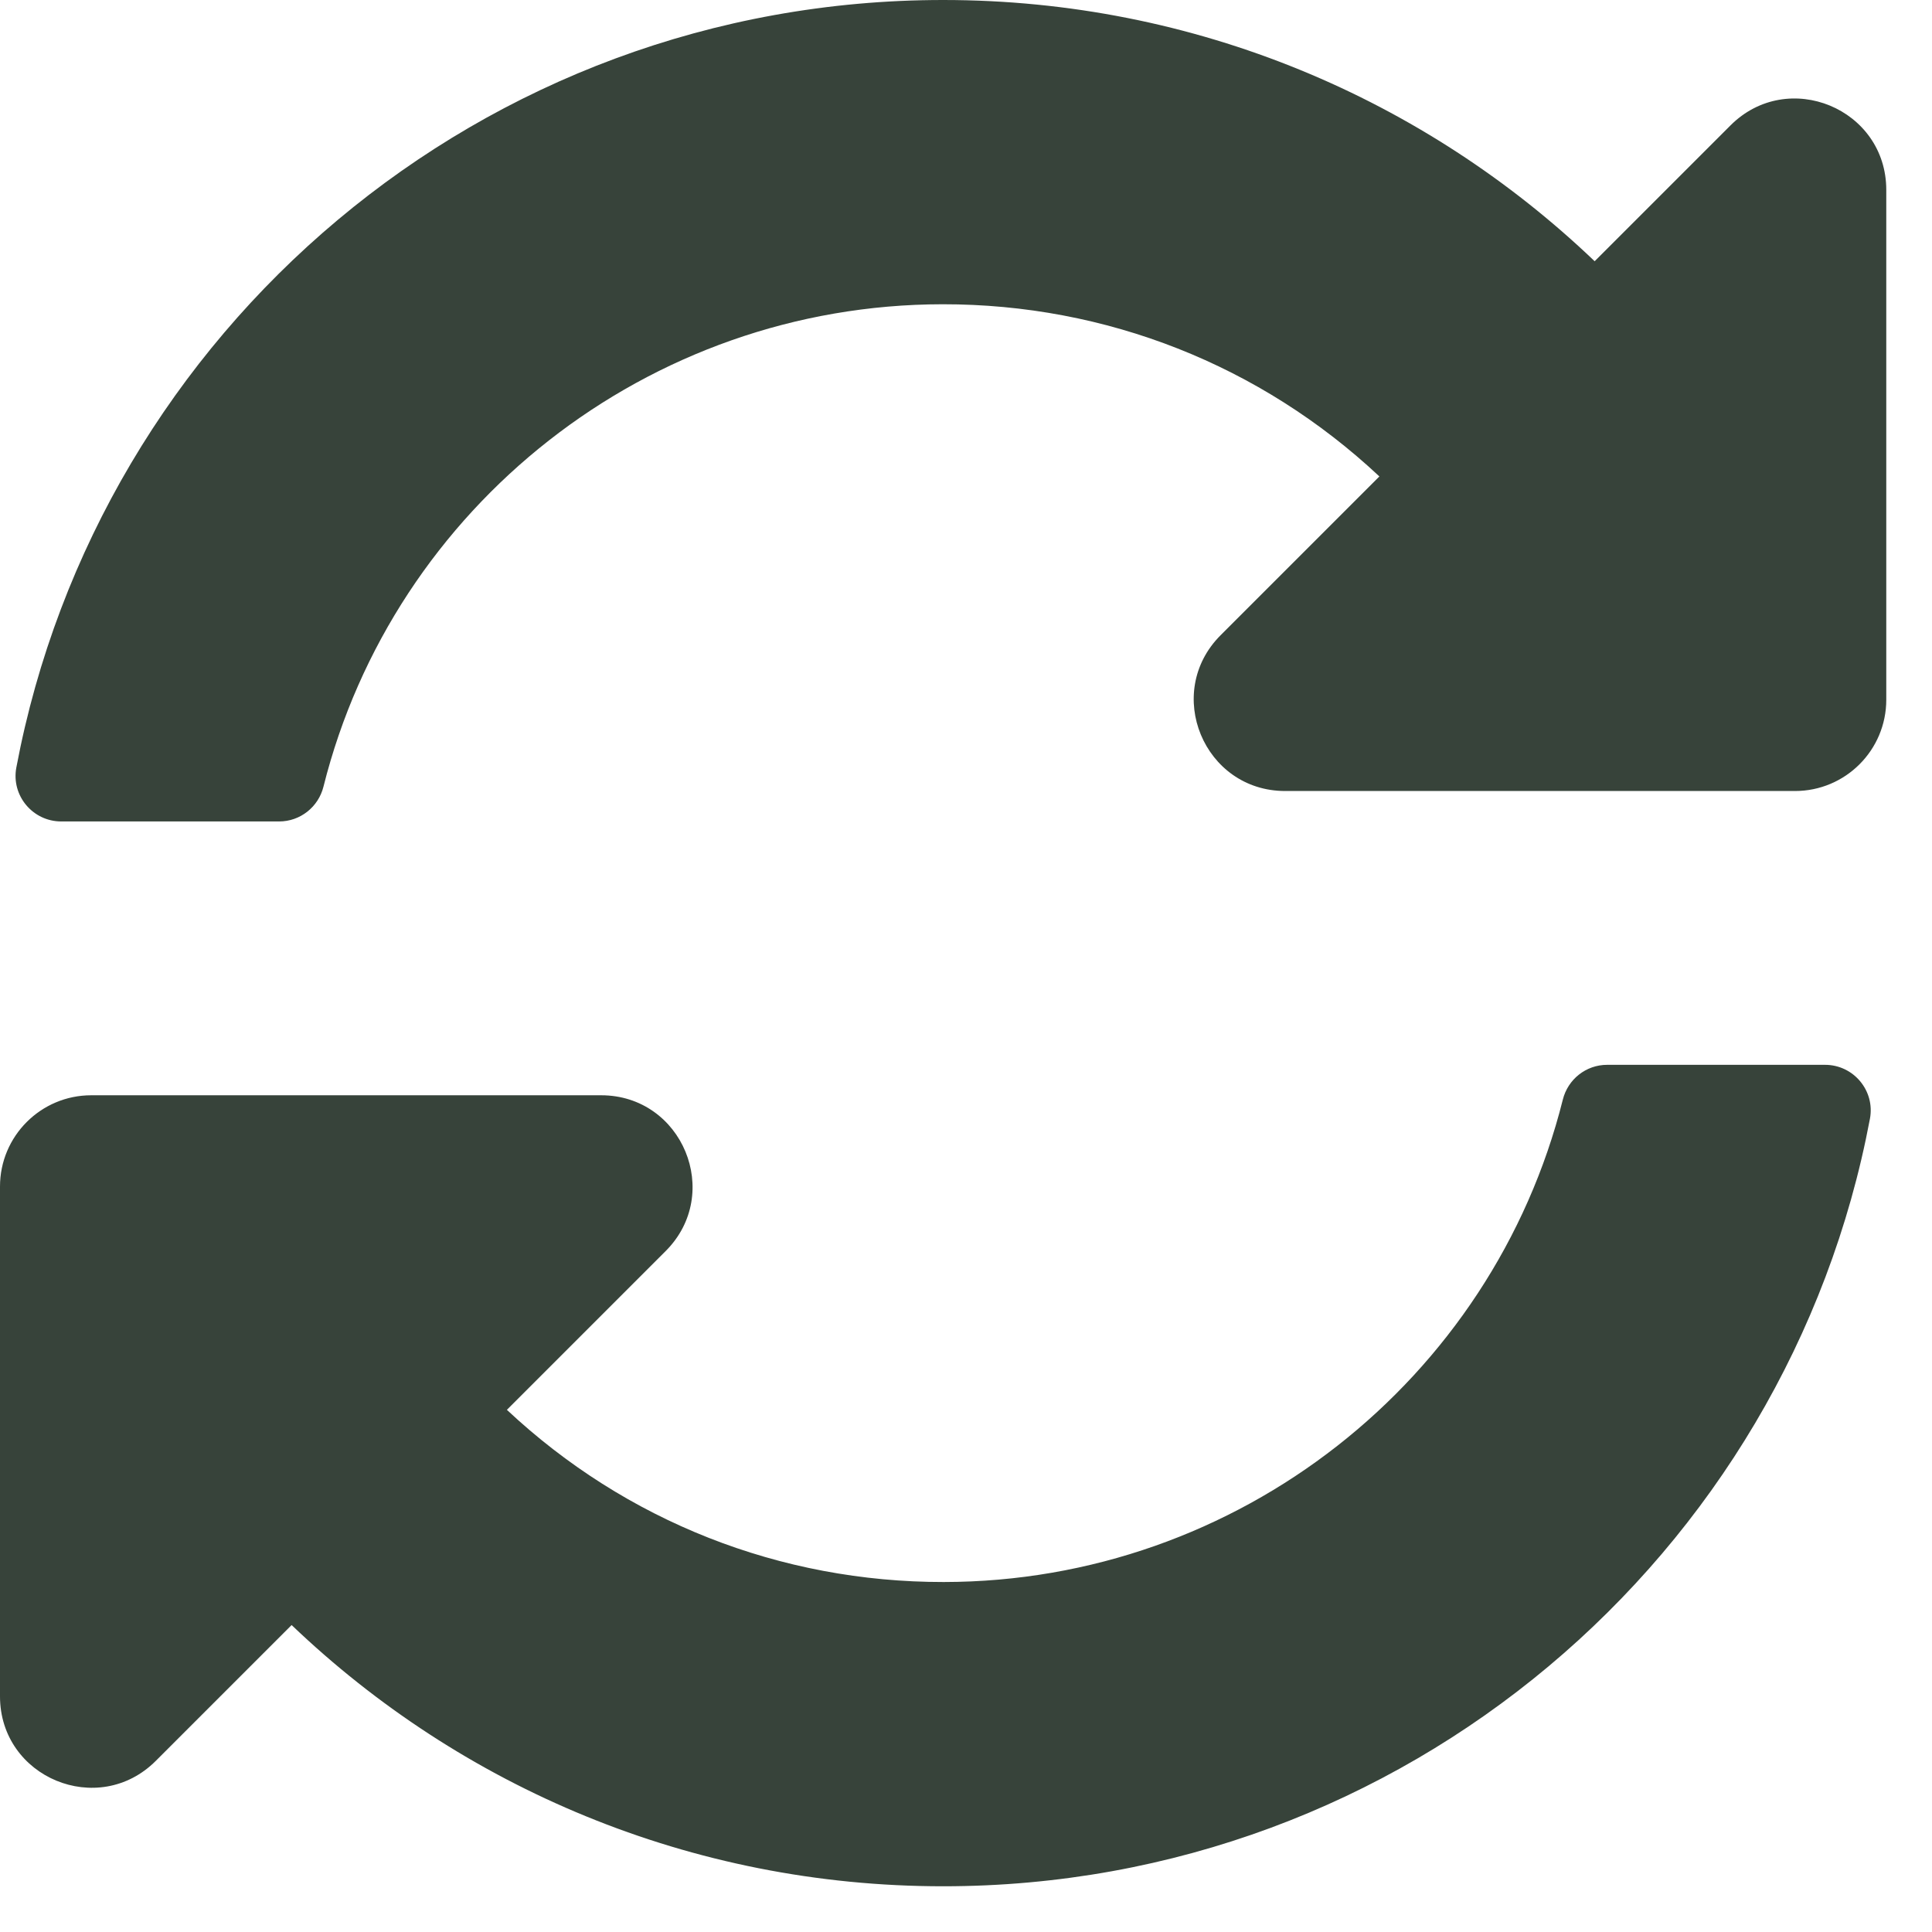 <svg width="33" height="33" viewBox="0 0 33 33" fill="none" xmlns="http://www.w3.org/2000/svg">
<path d="M23.561 8.138C21.531 6.236 18.895 5.194 16.1 5.197C11.068 5.201 6.724 8.651 5.525 13.437C5.438 13.785 5.127 14.031 4.768 14.031H1.046C0.559 14.031 0.189 13.589 0.279 13.11C1.685 5.646 8.237 0 16.11 0C20.426 0 24.346 1.698 27.238 4.462L29.558 2.142C30.54 1.16 32.219 1.855 32.219 3.244V11.952C32.219 12.813 31.521 13.511 30.66 13.511H21.952C20.563 13.511 19.867 11.832 20.849 10.85L23.561 8.138ZM1.559 18.708H10.267C11.656 18.708 12.352 20.387 11.37 21.369L8.658 24.081C10.688 25.983 13.324 27.025 16.12 27.022C21.148 27.018 25.494 23.57 26.694 18.783C26.781 18.434 27.091 18.188 27.451 18.188H31.173C31.66 18.188 32.03 18.63 31.94 19.109C30.534 26.573 23.982 32.219 16.11 32.219C11.793 32.219 7.873 30.521 4.981 27.757L2.661 30.077C1.679 31.059 0 30.364 0 28.975V20.267C0 19.406 0.698 18.708 1.559 18.708Z" fill="#37433A"/>
</svg>
